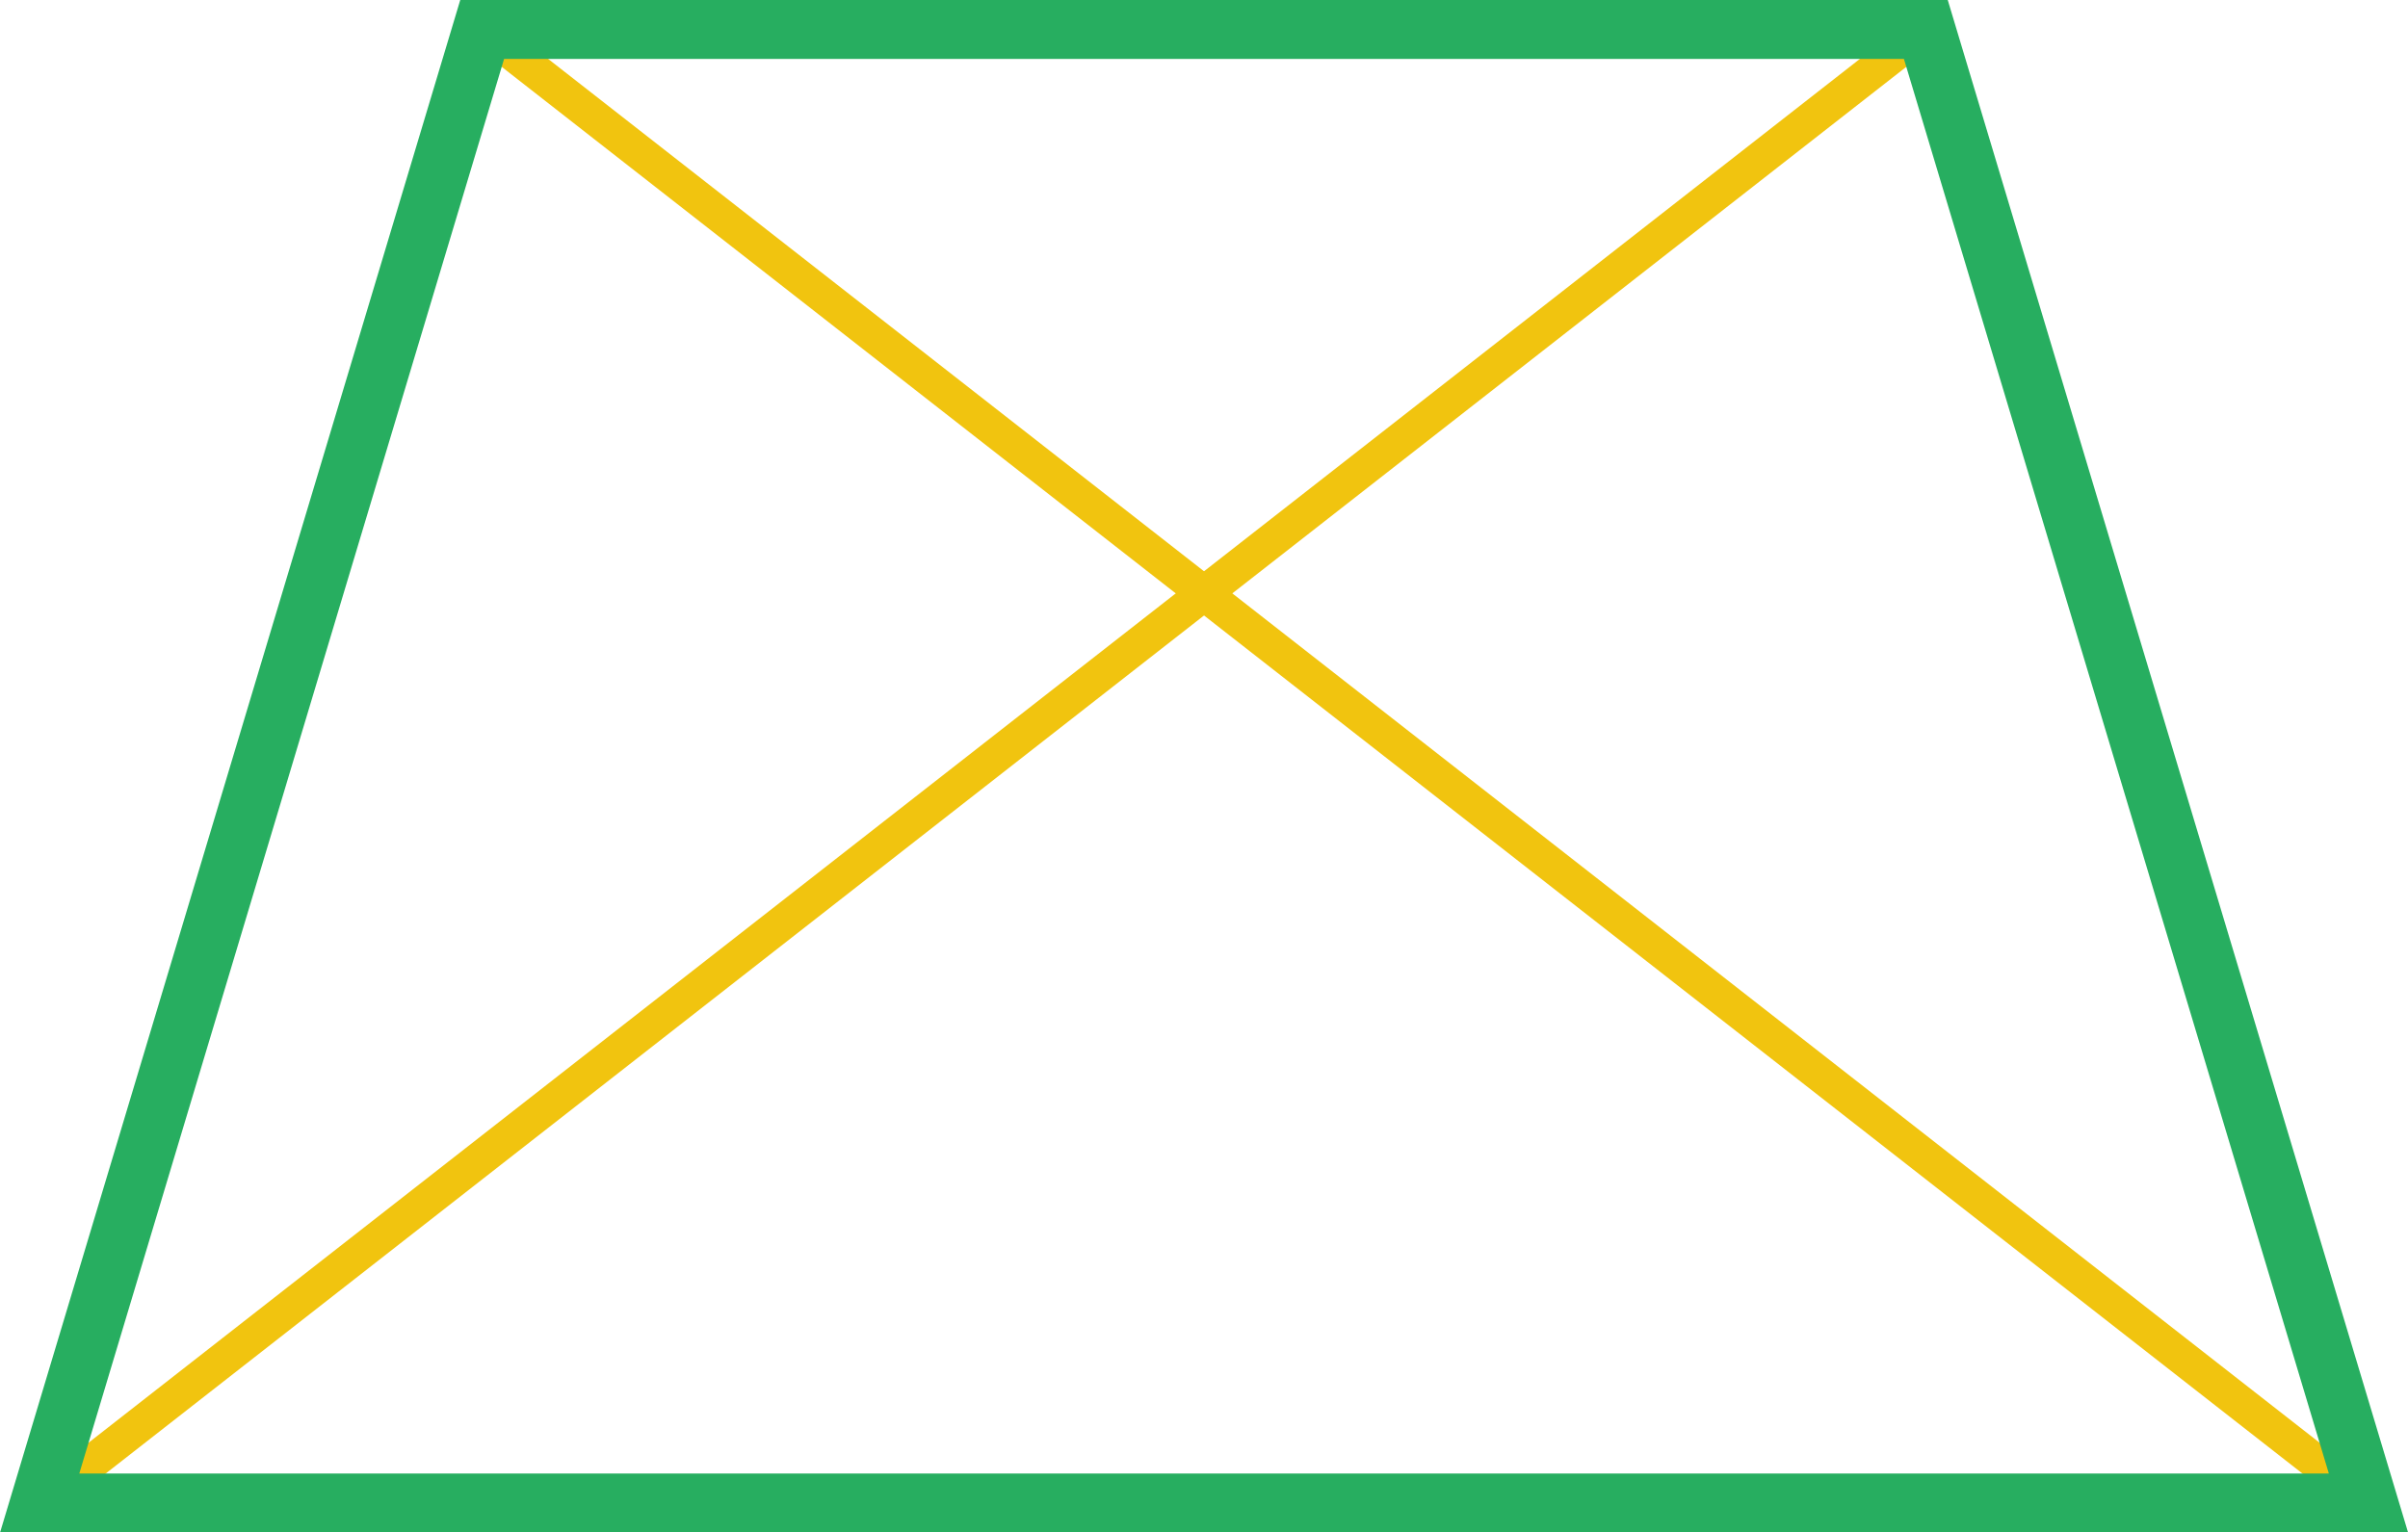 <?xml version="1.0" encoding="UTF-8"?>
<!DOCTYPE svg PUBLIC "-//W3C//DTD SVG 1.1//EN" "http://www.w3.org/Graphics/SVG/1.1/DTD/svg11.dtd">
<!-- Creator: CorelDRAW 2018 (64 Bit) -->
<svg xmlns="http://www.w3.org/2000/svg" xml:space="preserve" width="13.833mm" height="8.806mm" version="1.1" style="shape-rendering:geometricPrecision; text-rendering:geometricPrecision; image-rendering:optimizeQuality; fill-rule:evenodd; clip-rule:evenodd"
viewBox="0 0 17.899 11.394"
 xmlns:xlink="http://www.w3.org/1999/xlink">
 <defs>
  <style type="text/css">
   <![CDATA[
    .str1 {stroke:#27AE60;stroke-width:0.438;stroke-miterlimit:22.926}
    .str0 {stroke:#F1C40F;stroke-width:0.259;stroke-miterlimit:22.926}
    .fil0 {fill:none}
   ]]>
  </style>
 </defs>
 <g id="Layer_x0020_1">
  <line class="fil0 str0" x1="0.295" y1="11.175" x2="14.315" y2= "0.219" />
  <line class="fil0 str0" x1="3.584" y1="0.219" x2="17.605" y2= "11.175" />
  <polygon class="fil0 str1" points="0.295,11.175 17.605,11.175 14.315,0.219 3.584,0.219 "/>
 </g>
</svg>
